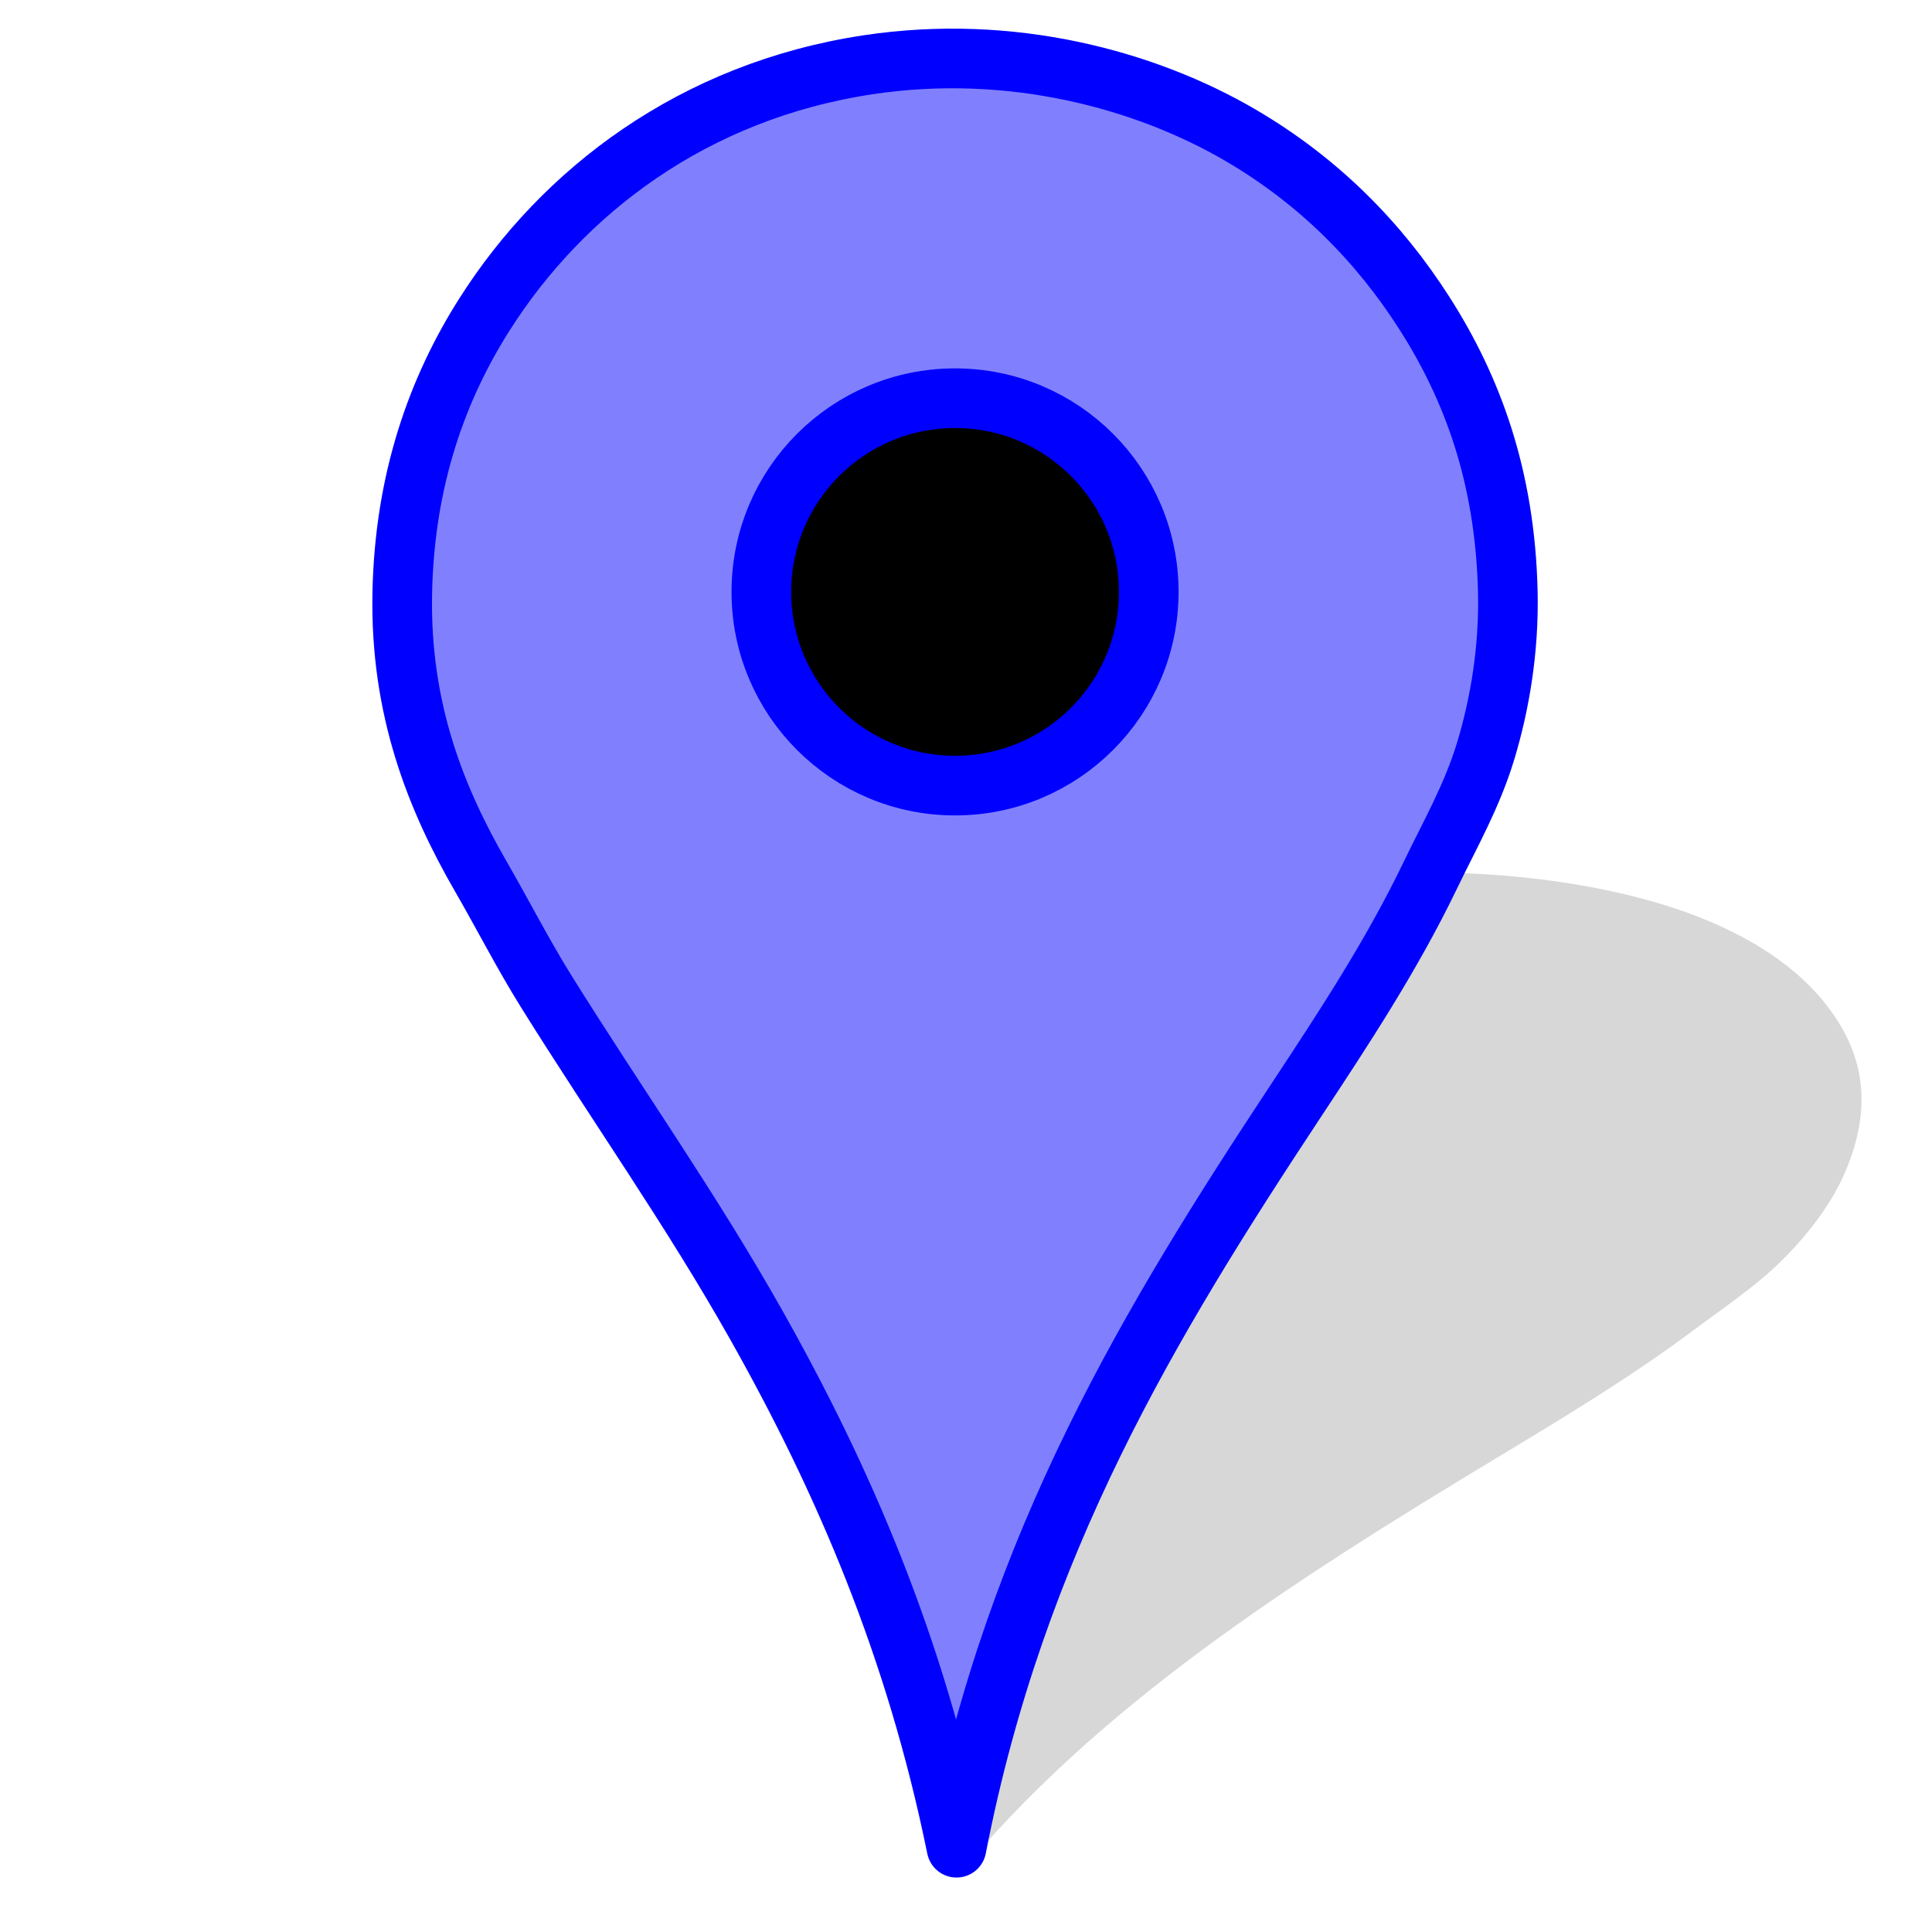 <?xml version="1.0" encoding="UTF-8" standalone="no"?>
<!-- Created with Inkscape (http://www.inkscape.org/) -->

<svg
   xmlns:dc="http://purl.org/dc/elements/1.1/"
   xmlns:cc="http://creativecommons.org/ns#"
   xmlns:rdf="http://www.w3.org/1999/02/22-rdf-syntax-ns#"
   xmlns:svg="http://www.w3.org/2000/svg"
   xmlns="http://www.w3.org/2000/svg"
   xmlns:sodipodi="http://sodipodi.sourceforge.net/DTD/sodipodi-0.dtd"
   xmlns:inkscape="http://www.inkscape.org/namespaces/inkscape"
   width="64"
   height="64"
   viewBox="0 0 64 64"
   id="svg2"
   version="1.1"
   inkscape:version="0.91 r13725"
   sodipodi:docname="pin_blue.svg">
  <defs
     id="defs4" />
  <sodipodi:namedview
     id="base"
     pagecolor="#ffffff"
     bordercolor="#666666"
     borderopacity="1.0"
     inkscape:pageopacity="0.0"
     inkscape:pageshadow="2"
     inkscape:zoom="3.959798"
     inkscape:cx="26.059836"
     inkscape:cy="48.649306"
     inkscape:document-units="px"
     inkscape:current-layer="g4200"
     showgrid="true"
     units="px"
     inkscape:object-paths="true"
     inkscape:snap-intersection-paths="true"
     inkscape:object-nodes="true"
     inkscape:window-width="1280"
     inkscape:window-height="987"
     inkscape:window-x="-3"
     inkscape:window-y="0"
     inkscape:window-maximized="1">
    <inkscape:grid
       type="xygrid"
       id="grid4776" />
  </sodipodi:namedview>
  <g
     inkscape:label="Layer 1"
     inkscape:groupmode="layer"
     id="layer1"
     transform="translate(0,-988.362)">
    <g
       id="g4200"
       transform="matrix(0.035,0,0,0.035,6.103,985.183)">
      <title
         id="title4202">Layer 1</title>
      <path
         id="svg_2-5"
         stroke-miterlimit="10"
         d="m 730.94,1867.854 c 10.844,-106.908 -16.666,-195.877 -61.845,-278.33 -33.51,-61.161 -79.076,-117.615 -117.919,-176.928 -12.967,-19.799 -22.363,-40.716 -34.11,-61.264 -23.487,-41.087 -35.818,-88.725 -4.664,-150.52 30.439,-60.377 84.598,-108.809 148.526,-148.408 105.145,-65.131 255.172,-118.53 429.476,-132.564 142.515,-11.474 262.011,7.911 339.329,37.498 63.177,24.178 105.75,56.475 131.772,94.537 27.166,39.727 36.701,86.661 10.66,147.88 -13.338,31.364 -36.2,60.41 -60.527,84.502 -24.617,24.387 -55.386,44.772 -84.469,66.546 -56.774,42.504 -121.225,81.45 -185.857,120.415 -192.504,116.07 -377.603,234.438 -510.374,396.637 z"
         inkscape:connector-curvature="0"
         style="clip-rule:evenodd;fill:#000000;fill-opacity:0.157;fill-rule:evenodd;stroke:none;stroke-width:42.57;stroke-linecap:butt;stroke-linejoin:round;stroke-miterlimit:4;stroke-dasharray:none;stroke-opacity:0.157" />
      <path
         id="svg_2"
         stroke-miterlimit="10"
         d="M 730.94,1839.63 C 692.174,1649.33 623.824,1490.96 541.037,1344.19 479.63,1235.32 408.493,1134.83 342.673,1029.25 320.701,994.007 301.739,956.774 280.626,920.197 238.41,847.06 204.182,762.262 206.357,652.265 208.482,544.792 239.565,458.581 284.387,388.093 358.106,272.158 481.588,177.104 647.271,152.124 782.737,131.7 909.746,166.206 999.814,218.872 1073.41,261.91 1130.41,319.399 1173.73,387.152 c 45.22,70.716 76.36,154.26 78.97,263.232 1.34,55.83 -7.8,107.532 -20.68,150.418 -13.03,43.409 -33.99,79.695 -52.64,118.454 -36.41,75.659 -82.05,144.984 -127.86,214.344 -136.437,206.61 -264.496,417.31 -320.58,706.03 z"
         inkscape:connector-curvature="0"
         style="clip-rule:evenodd;fill:#8080ff;fill-rule:evenodd;stroke-width:56.449;stroke-miterlimit:4;stroke-dasharray:none;stroke:#0000ff;stroke-opacity:1;stroke-linecap:butt;stroke-linejoin:round;fill-opacity:1" />
      <circle
         id="svg_4"
         cx="729.546"
         cy="651.047"
         r="183.333"
         style="clip-rule:evenodd;fill:#000000;fill-rule:evenodd;stroke-width:56.449;stroke-miterlimit:4;stroke-dasharray:none;stroke:#0000ff;stroke-opacity:1;fill-opacity:1" />
    </g>
  </g>
</svg>
